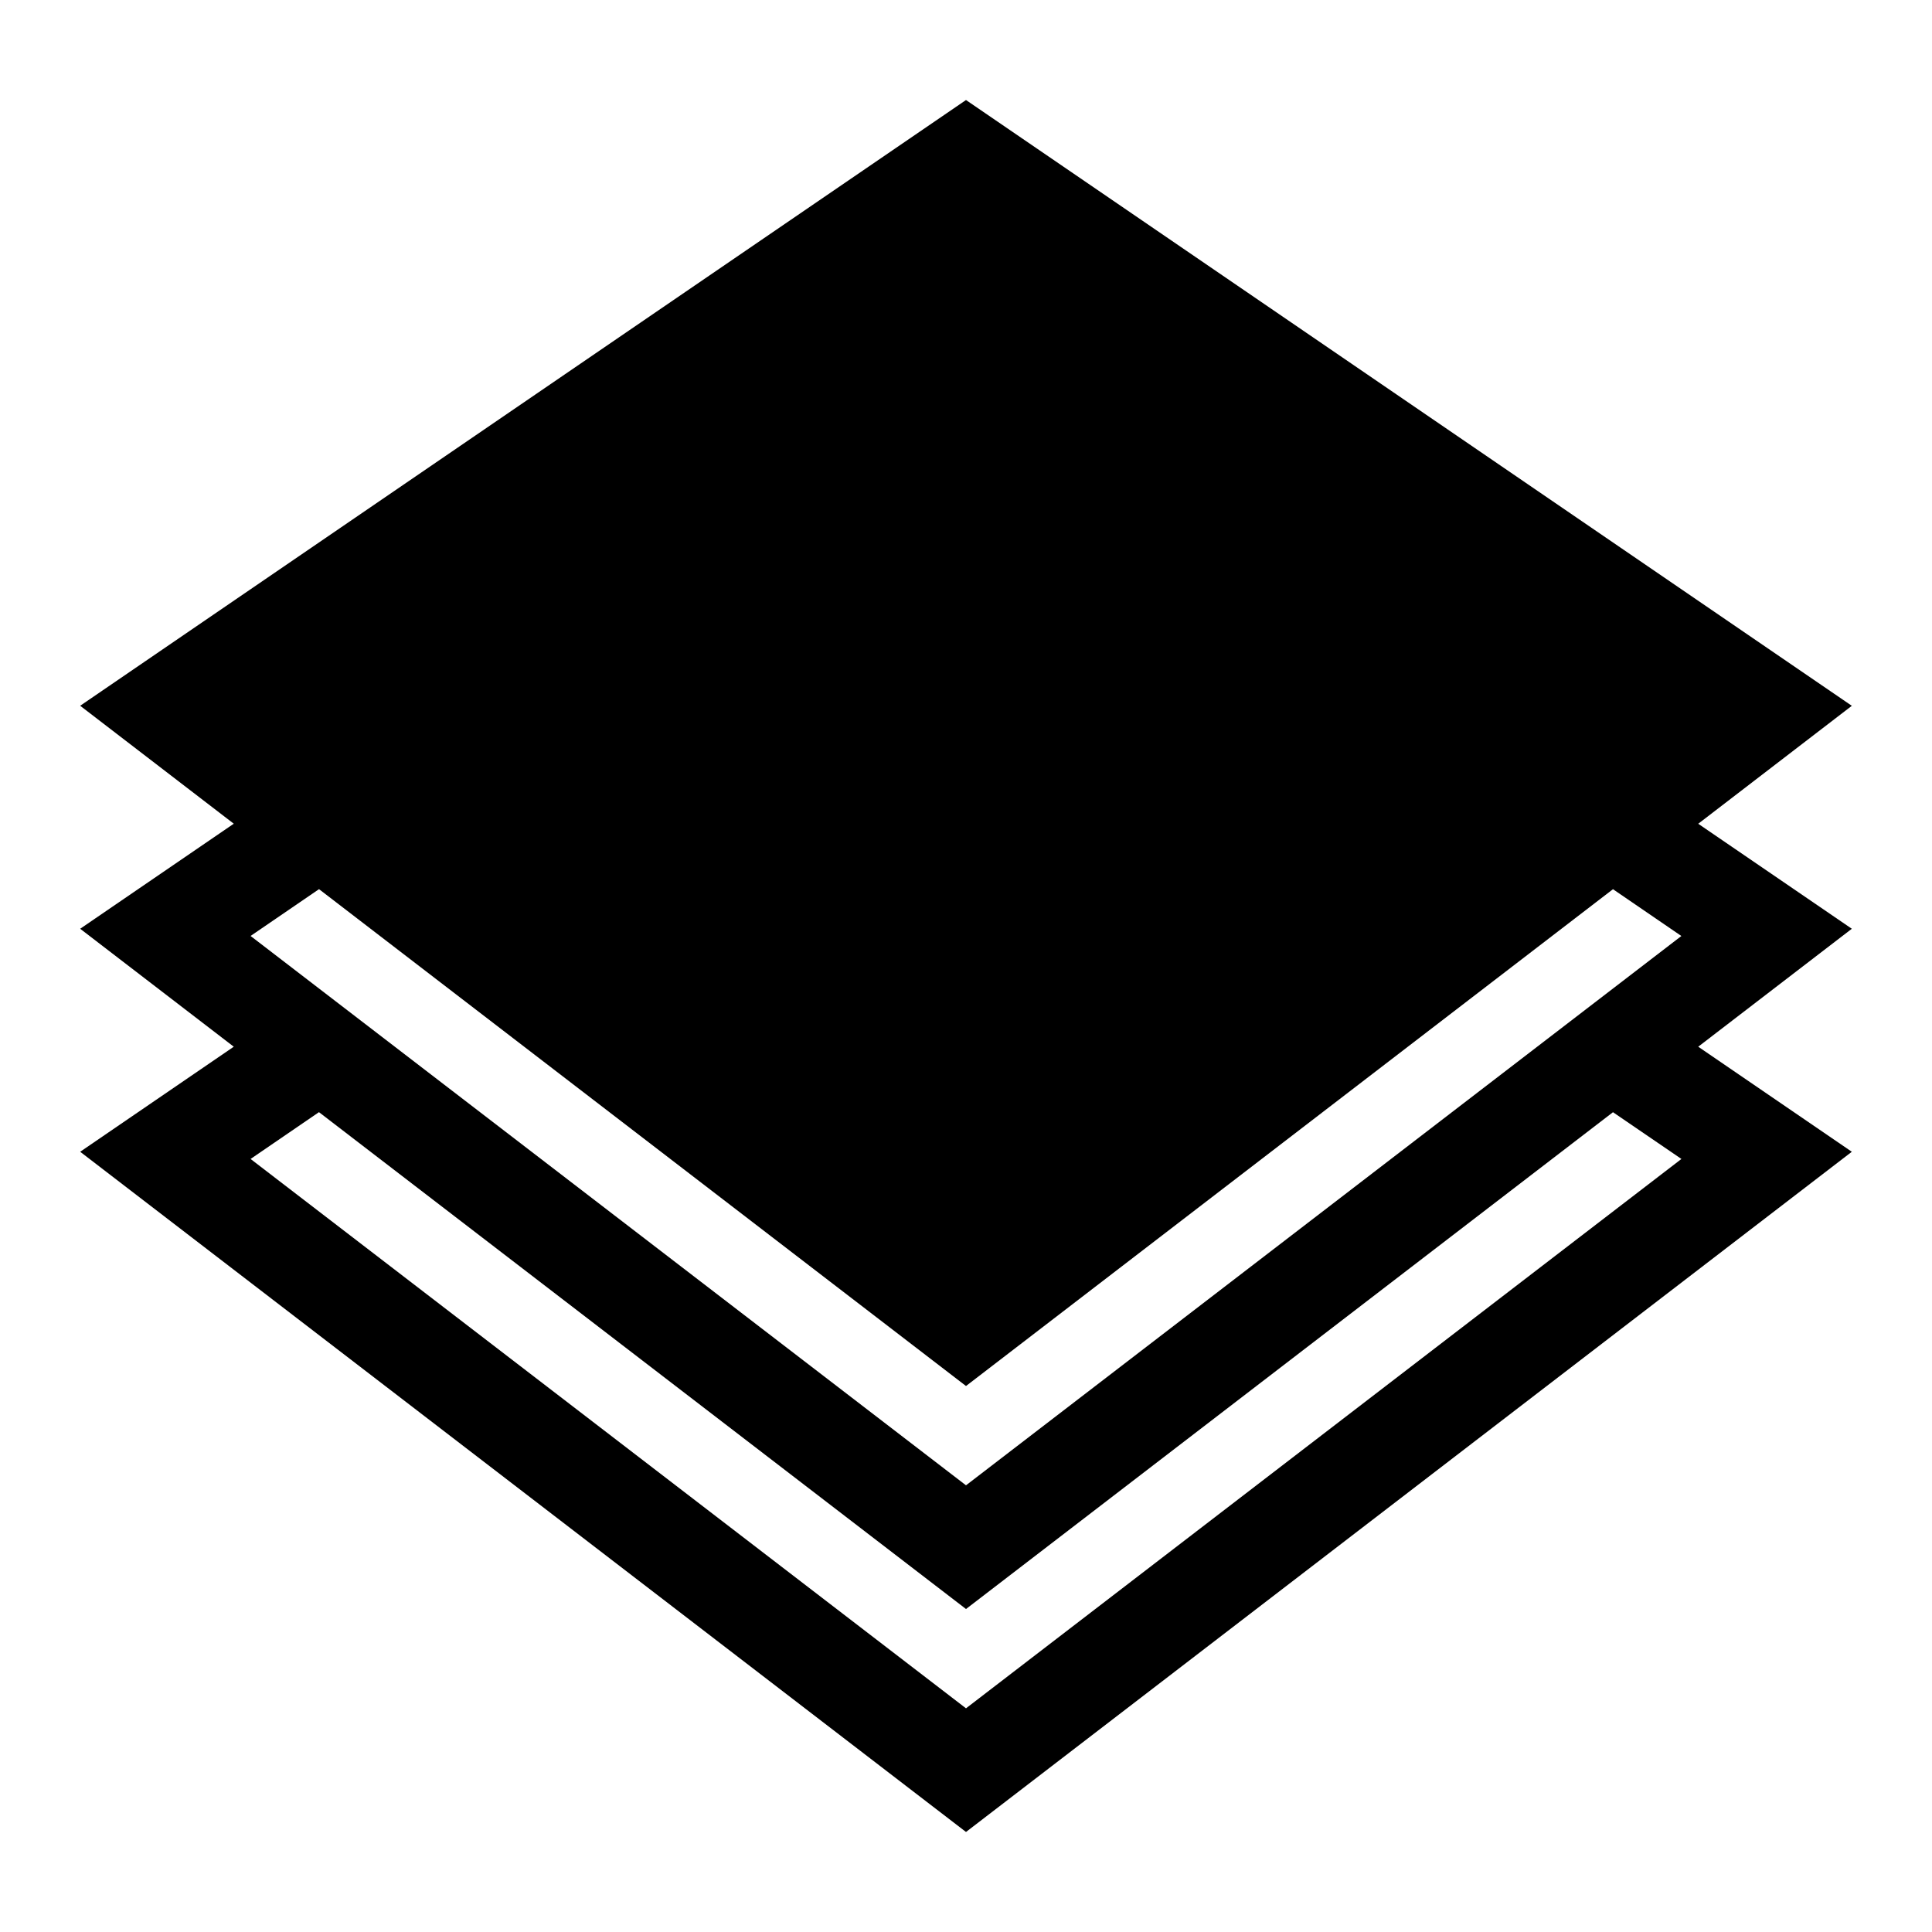<?xml version="1.0" standalone="no"?><!DOCTYPE svg PUBLIC "-//W3C//DTD SVG 1.1//EN" "http://www.w3.org/Graphics/SVG/1.1/DTD/svg11.dtd"><svg t="1559490413204" class="icon" style="" viewBox="0 0 1024 1024" version="1.1" xmlns="http://www.w3.org/2000/svg" p-id="1402" xmlns:xlink="http://www.w3.org/1999/xlink" width="200" height="200"><defs><style type="text/css"></style></defs><path d="M900.096 436.608l81.408-62.515L512 53.018 42.496 374.067l81.408 62.515-81.408 55.68 81.408 62.515-81.408 55.68L512 970.982l469.504-360.525-81.408-55.68 81.408-62.515L900.096 436.608zM512 734.618l342.912-263.322 36.25 24.806L512 787.251 132.813 496.077l36.275-24.806L512 734.618zM891.187 614.272 512 905.446 132.813 614.272l36.25-24.806L512 852.813l342.912-263.322L891.187 614.272z" p-id="1403"></path></svg>